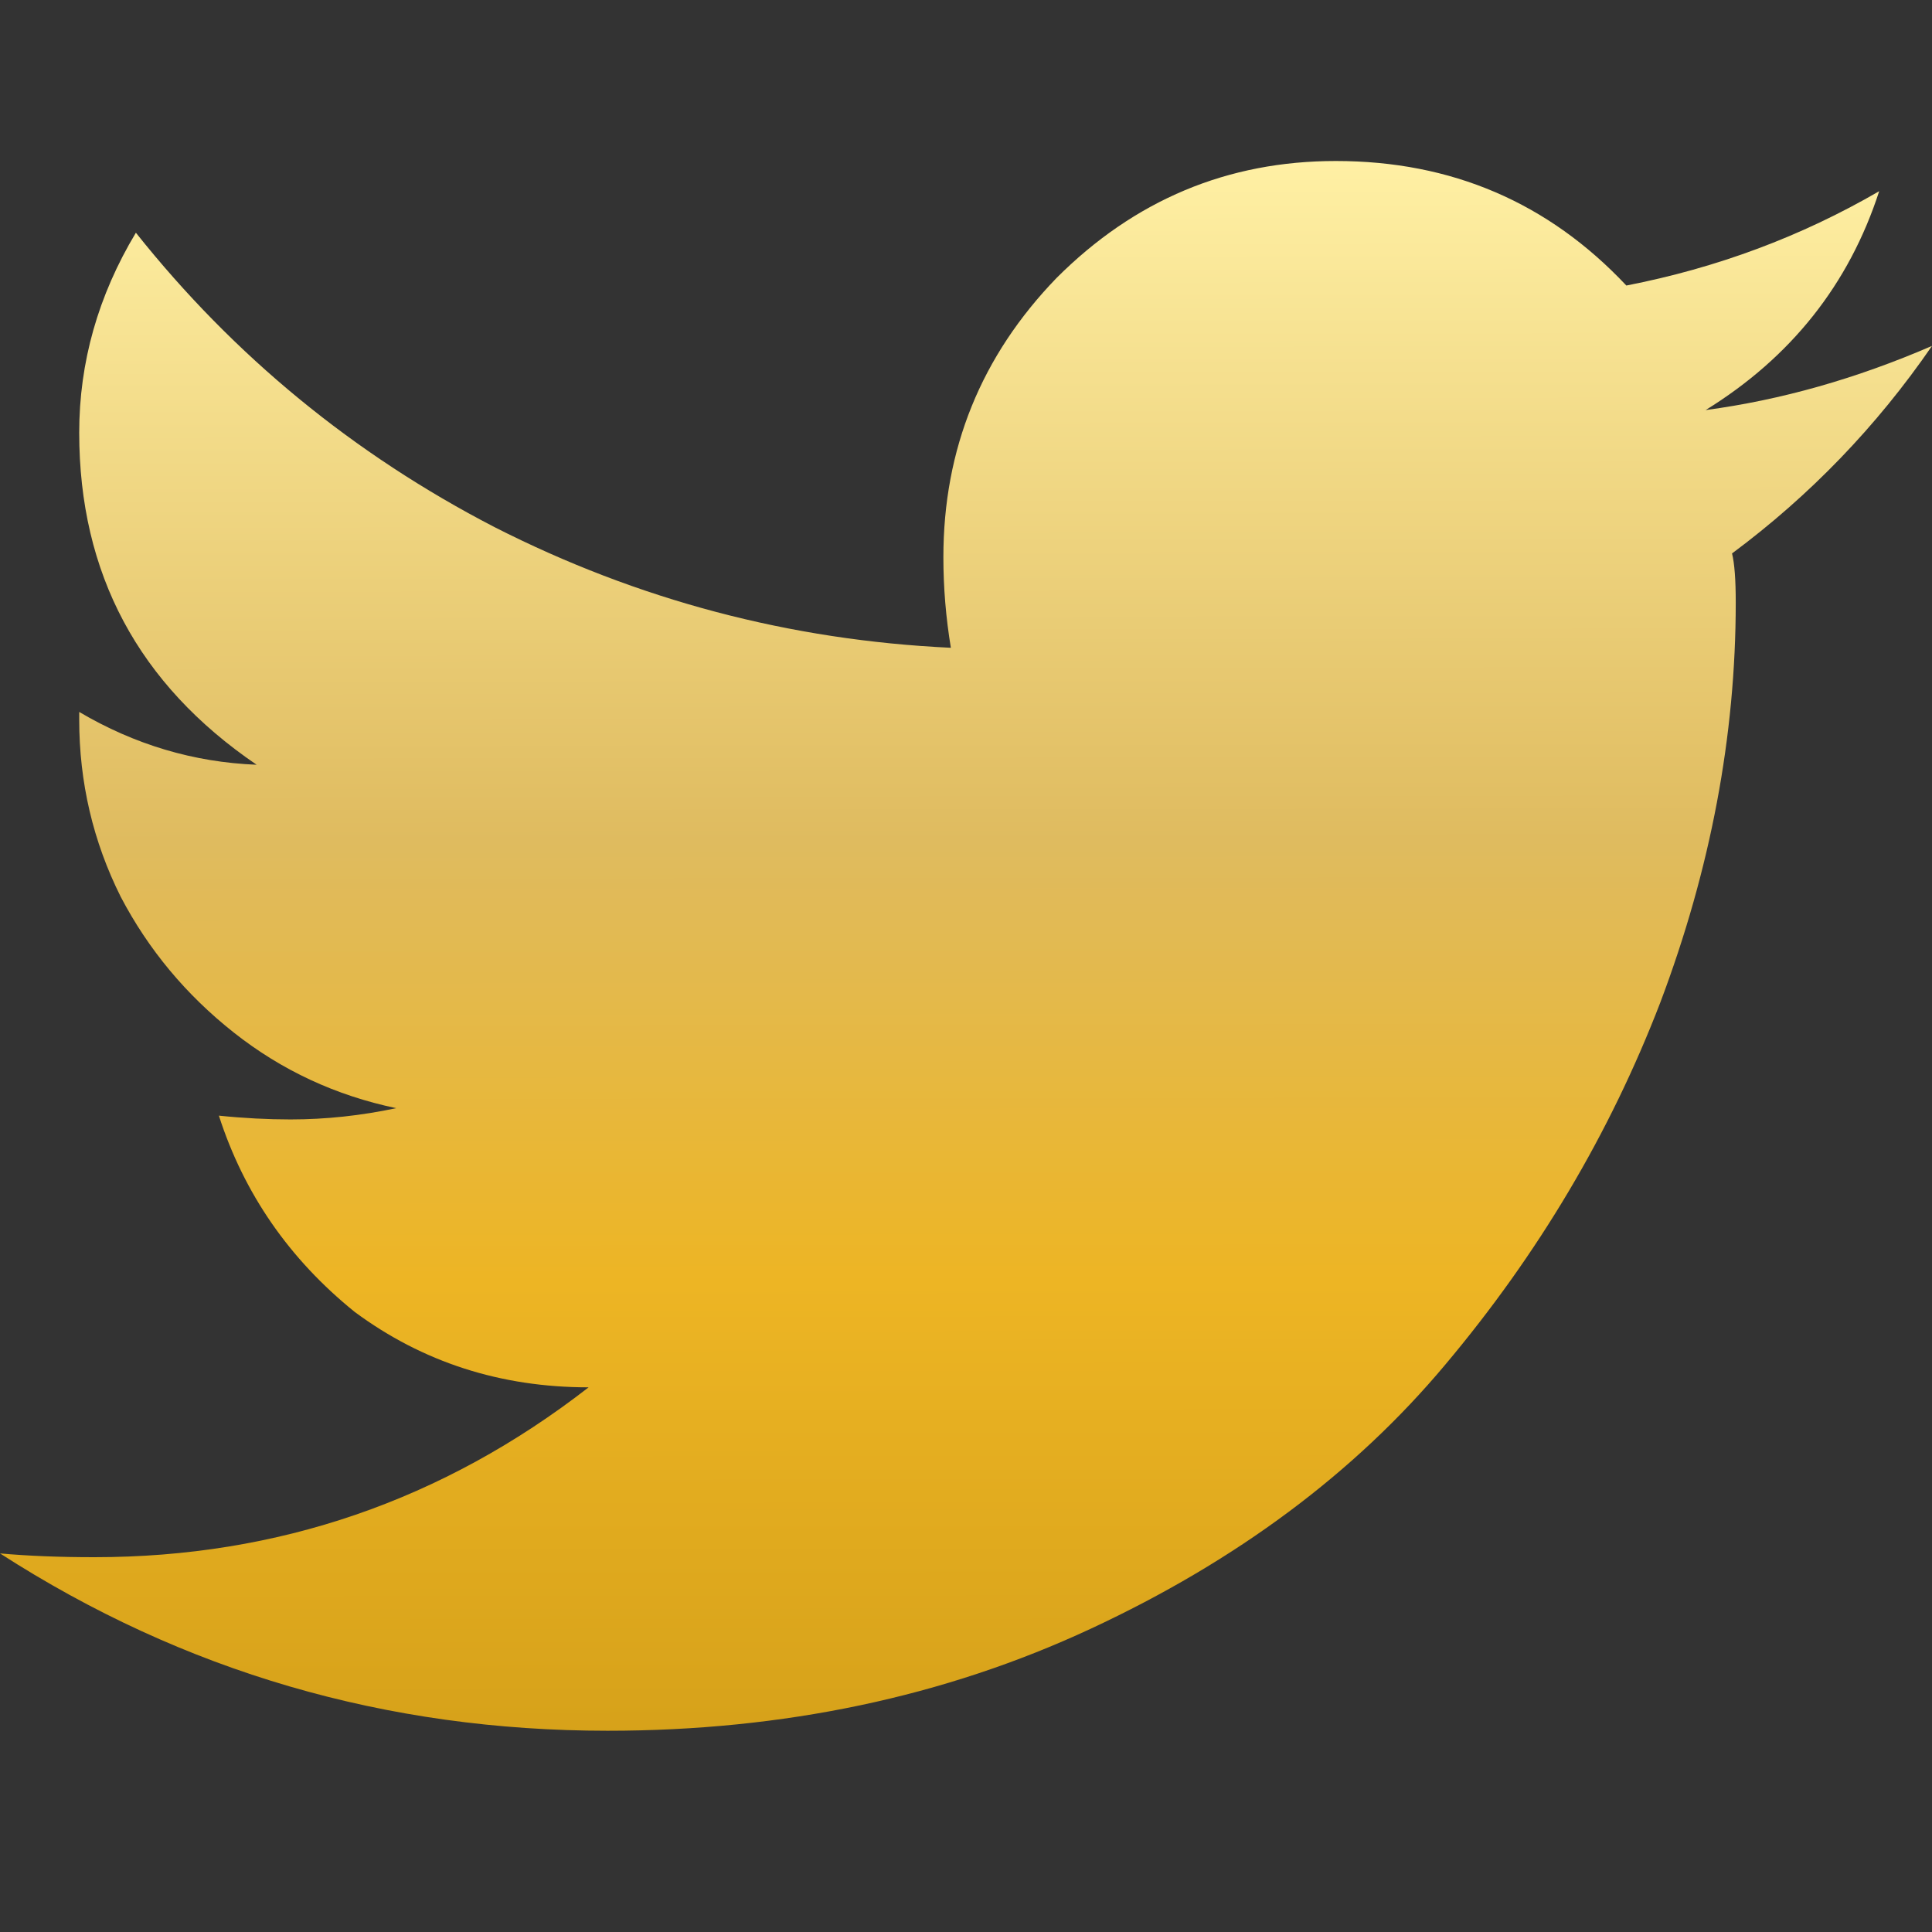 <svg width="24" height="24" viewBox="0 0 24 24" fill="none" xmlns="http://www.w3.org/2000/svg">
<rect x="0" y="0" width="24" height="24" fill="#333333" stroke="none"/>
<path d="M21.516 6.875C21.547 7 21.562 7.203 21.562 7.484C21.562 9.141 21.25 10.797 20.625 12.453C20 14.078 19.109 15.578 17.953 16.953C16.828 18.297 15.359 19.391 13.547 20.234C11.734 21.078 9.734 21.5 7.547 21.5C4.797 21.5 2.281 20.766 0 19.297C0.344 19.328 0.734 19.344 1.172 19.344C3.453 19.344 5.5 18.641 7.312 17.234C6.219 17.234 5.25 16.922 4.406 16.297C3.594 15.641 3.031 14.828 2.719 13.859C3.031 13.891 3.328 13.906 3.609 13.906C4.047 13.906 4.484 13.859 4.922 13.766C4.172 13.609 3.5 13.297 2.906 12.828C2.312 12.359 1.844 11.797 1.5 11.141C1.156 10.453 0.984 9.719 0.984 8.938V8.844C1.672 9.25 2.406 9.469 3.188 9.5C1.719 8.5 0.984 7.125 0.984 5.375C0.984 4.5 1.219 3.672 1.688 2.891C2.906 4.422 4.391 5.641 6.141 6.547C7.922 7.453 9.812 7.953 11.812 8.047C11.75 7.672 11.719 7.297 11.719 6.922C11.719 5.578 12.188 4.422 13.125 3.453C14.094 2.484 15.25 2 16.594 2C18.031 2 19.234 2.516 20.203 3.547C21.328 3.328 22.375 2.938 23.344 2.375C22.969 3.531 22.25 4.438 21.188 5.094C22.125 4.969 23.062 4.703 24 4.297C23.312 5.297 22.484 6.156 21.516 6.875Z" fill="url(#paint0_linear_1_1537)"/>
<defs>
<linearGradient id="paint0_linear_1_1537" x1="12.093" y1="2" x2="12.118" y2="22.56" gradientUnits="userSpaceOnUse">
<stop stop-color="#FFF0A4"/>
<stop offset="0.411" stop-color="#DFBB5F"/>
<stop offset="0.677" stop-color="#EDB524"/>
<stop offset="1" stop-color="#D29E18"/>
</linearGradient>
</defs>
</svg>
